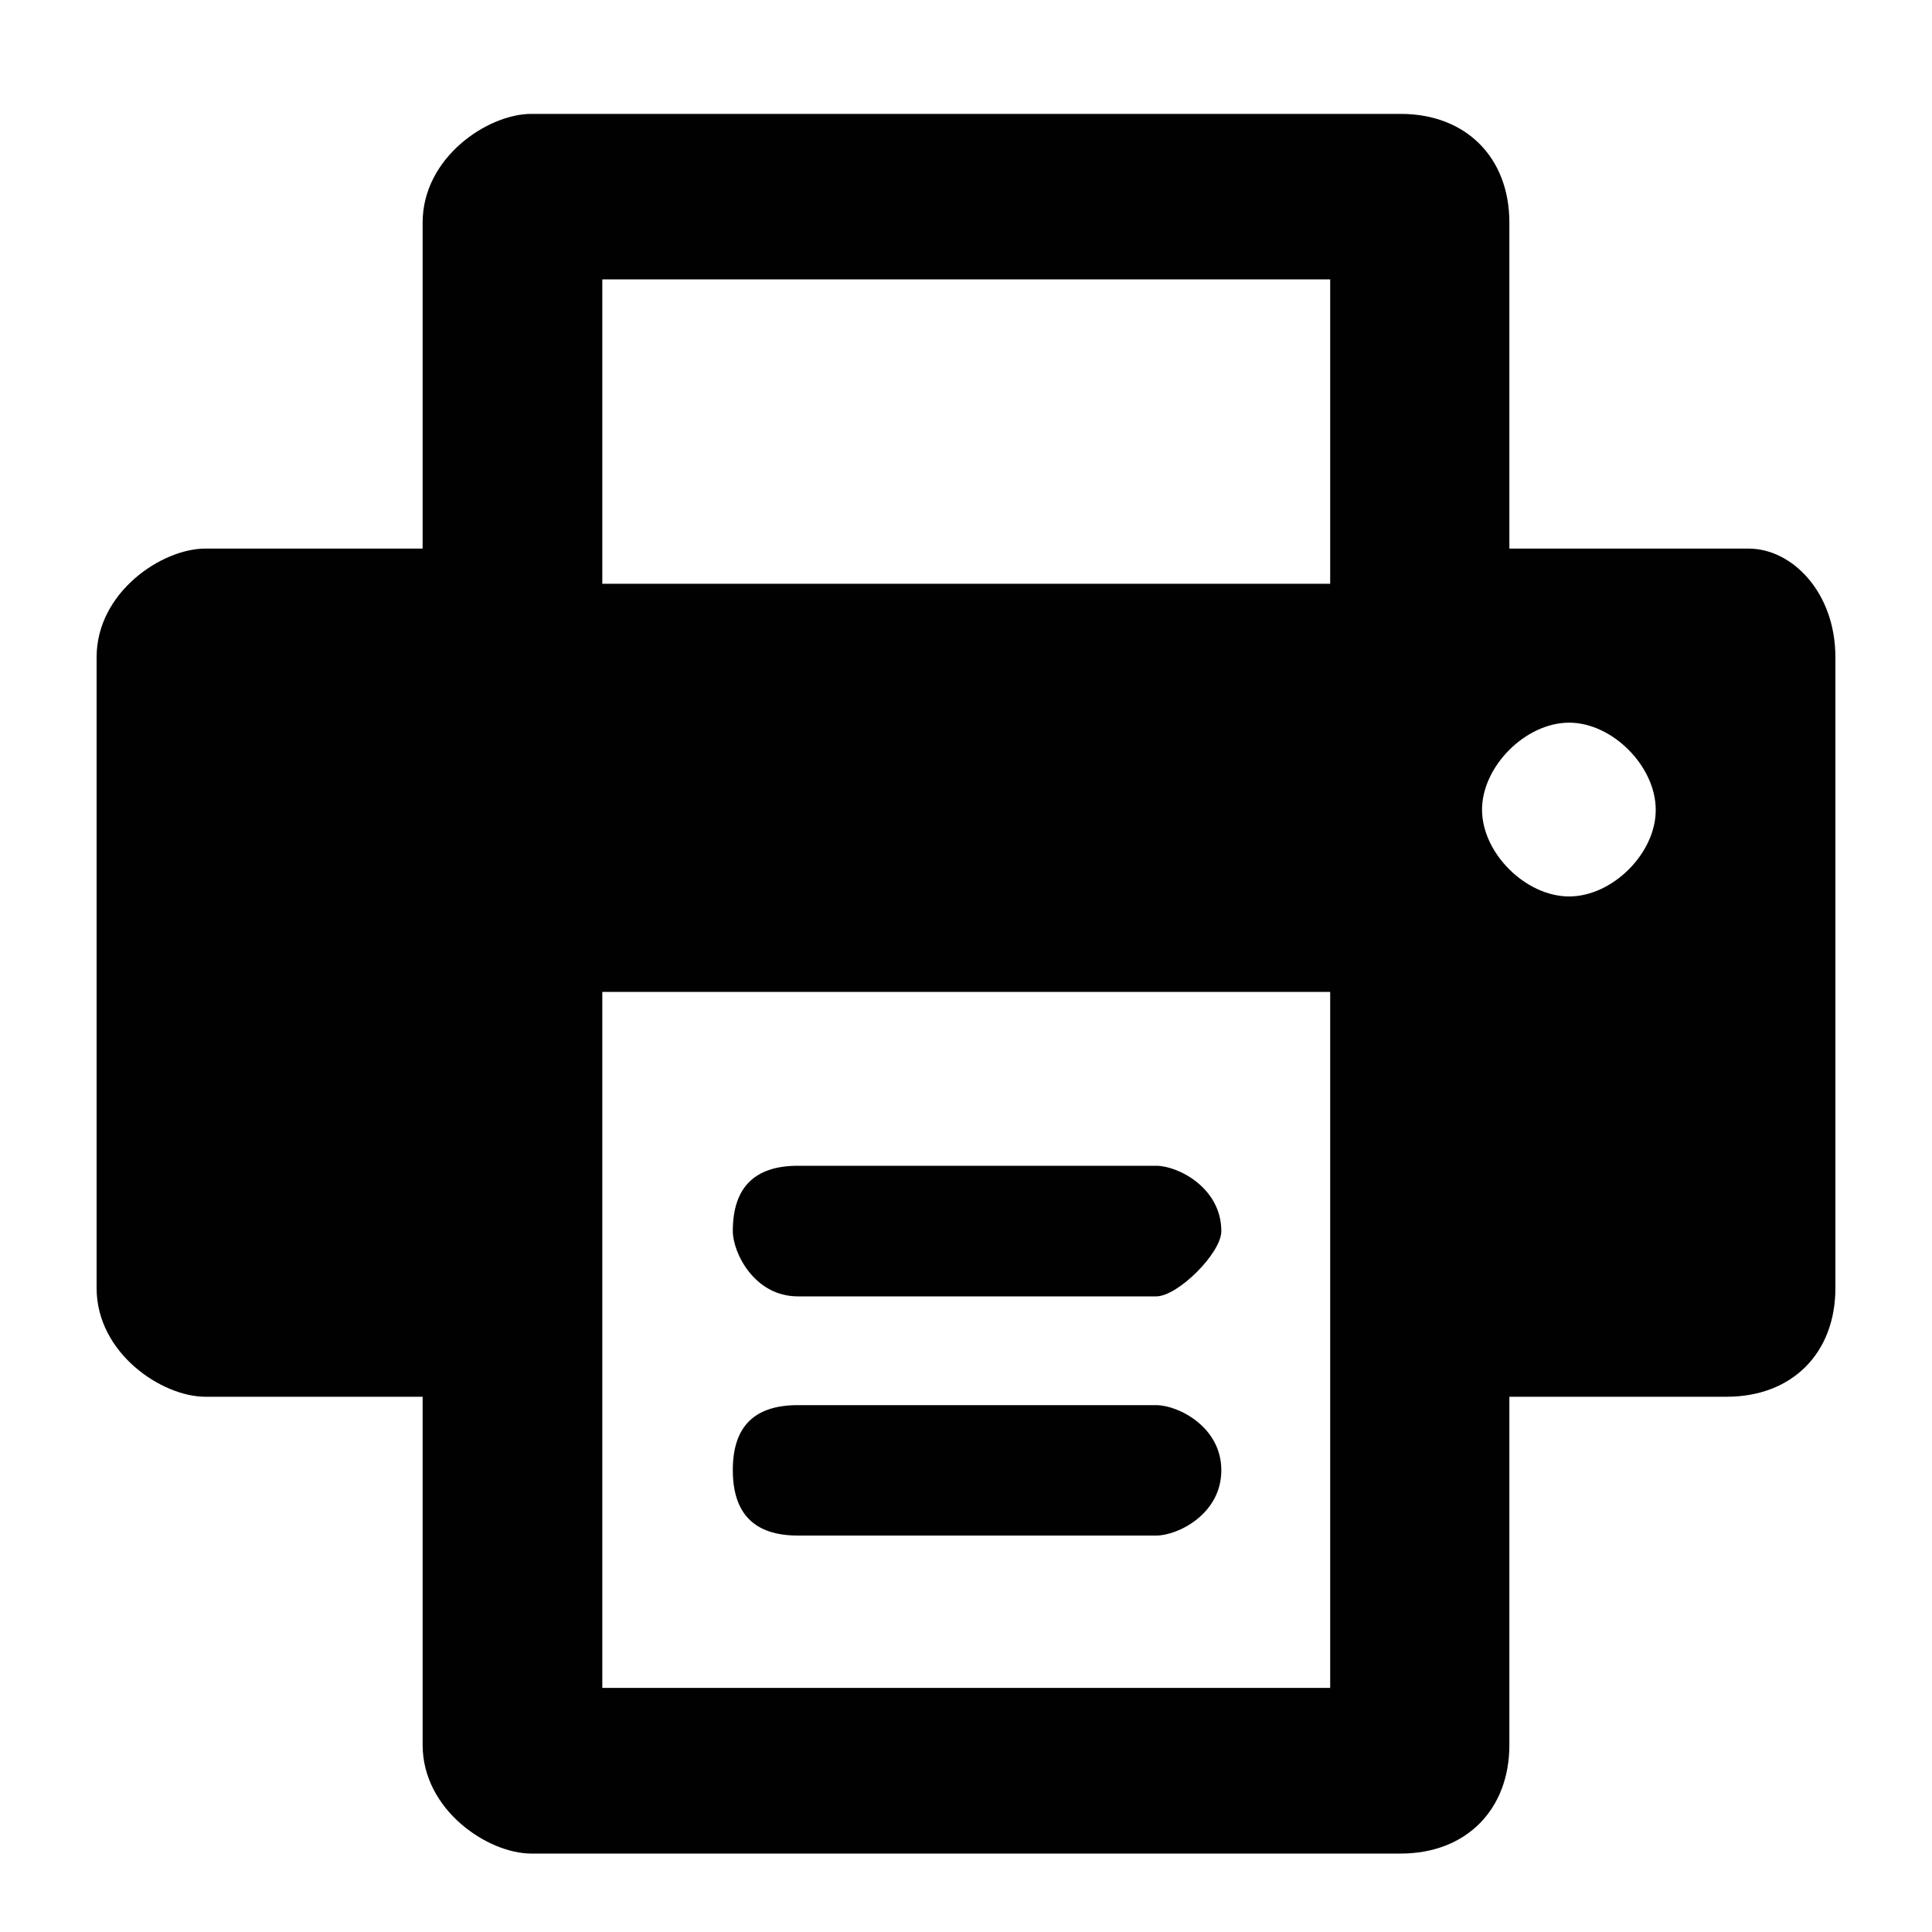 <?xml version="1.0" encoding="utf-8"?>
<!-- Generator: Adobe Illustrator 15.1.0, SVG Export Plug-In . SVG Version: 6.00 Build 0)  -->
<!DOCTYPE svg PUBLIC "-//W3C//DTD SVG 1.1//EN" "http://www.w3.org/Graphics/SVG/1.1/DTD/svg11.dtd">
<svg version="1.1" id="Layer_1" xmlns="http://www.w3.org/2000/svg" xmlns:xlink="http://www.w3.org/1999/xlink" x="0px" y="0px"
	 width="20px" height="20px" viewBox="0 0 20 20" enable-background="new 0 0 20 20" xml:space="preserve">
<path fill="#010101" d="M11.969,13.42c-4.726,0-3.71,0-3.71,0c-0.451,0-0.673-0.453-0.673-0.676c0-0.449,0.223-0.676,0.673-0.676
	c4.726,0,3.71,0,3.71,0c0.227,0,0.674,0.229,0.674,0.676C12.645,12.969,12.194,13.42,11.969,13.42L11.969,13.42z"/>
<path fill="#010101" d="M11.969,15.896c-4.726,0-3.71,0-3.71,0c-0.451,0-0.673-0.227-0.673-0.678s0.223-0.672,0.673-0.672
	c4.726,0,3.71,0,3.71,0c0.227,0,0.674,0.225,0.674,0.672C12.645,15.672,12.194,15.896,11.969,15.896L11.969,15.896z"/>
<path fill="#010101" d="M17.875,5.679c-2.25,0-2.25,0-2.25,0c0-3.375,0-3.375,0-3.375c0-0.675-0.451-1.125-1.125-1.125c-9,0-9,0-9,0
	c-0.45,0-1.125,0.45-1.125,1.125c0,3.375,0,3.375,0,3.375c-2.25,0-2.25,0-2.25,0C1.675,5.679,1,6.131,1,6.804c0,6.53,0,6.53,0,6.53
	c0,0.674,0.675,1.125,1.125,1.125c2.25,0,2.25,0,2.25,0c0,3.604,0,3.604,0,3.604c0,0.674,0.675,1.125,1.125,1.125c9,0,9,0,9,0
	c0.674,0,1.125-0.451,1.125-1.125c0-3.604,0-3.604,0-3.604c2.25,0,2.25,0,2.25,0c0.676,0,1.125-0.451,1.125-1.125
	c0-6.53,0-6.53,0-6.53c0-0.673-0.449-1.125-0.898-1.125H17.875z M13.77,14.094c0,3.379,0,3.379,0,3.379c-7.264,0-7.535,0-7.535,0
	c0-3.379,0-3.379,0-3.379c0-3.826,0-3.826,0-3.826c6.752,0,7.535,0,7.535,0V14.094z M13.77,6.043c-7.535,0-7.535,0-7.535,0
	c0-3.151,0-3.151,0-3.151c7.535,0,7.535,0,7.535,0V6.043z M16.244,9.28c-0.451,0-0.902-0.449-0.902-0.898
	c0-0.449,0.451-0.901,0.902-0.901c0.449,0,0.896,0.453,0.896,0.901C17.143,8.831,16.693,9.28,16.244,9.28L16.244,9.28z"/>
</svg>

